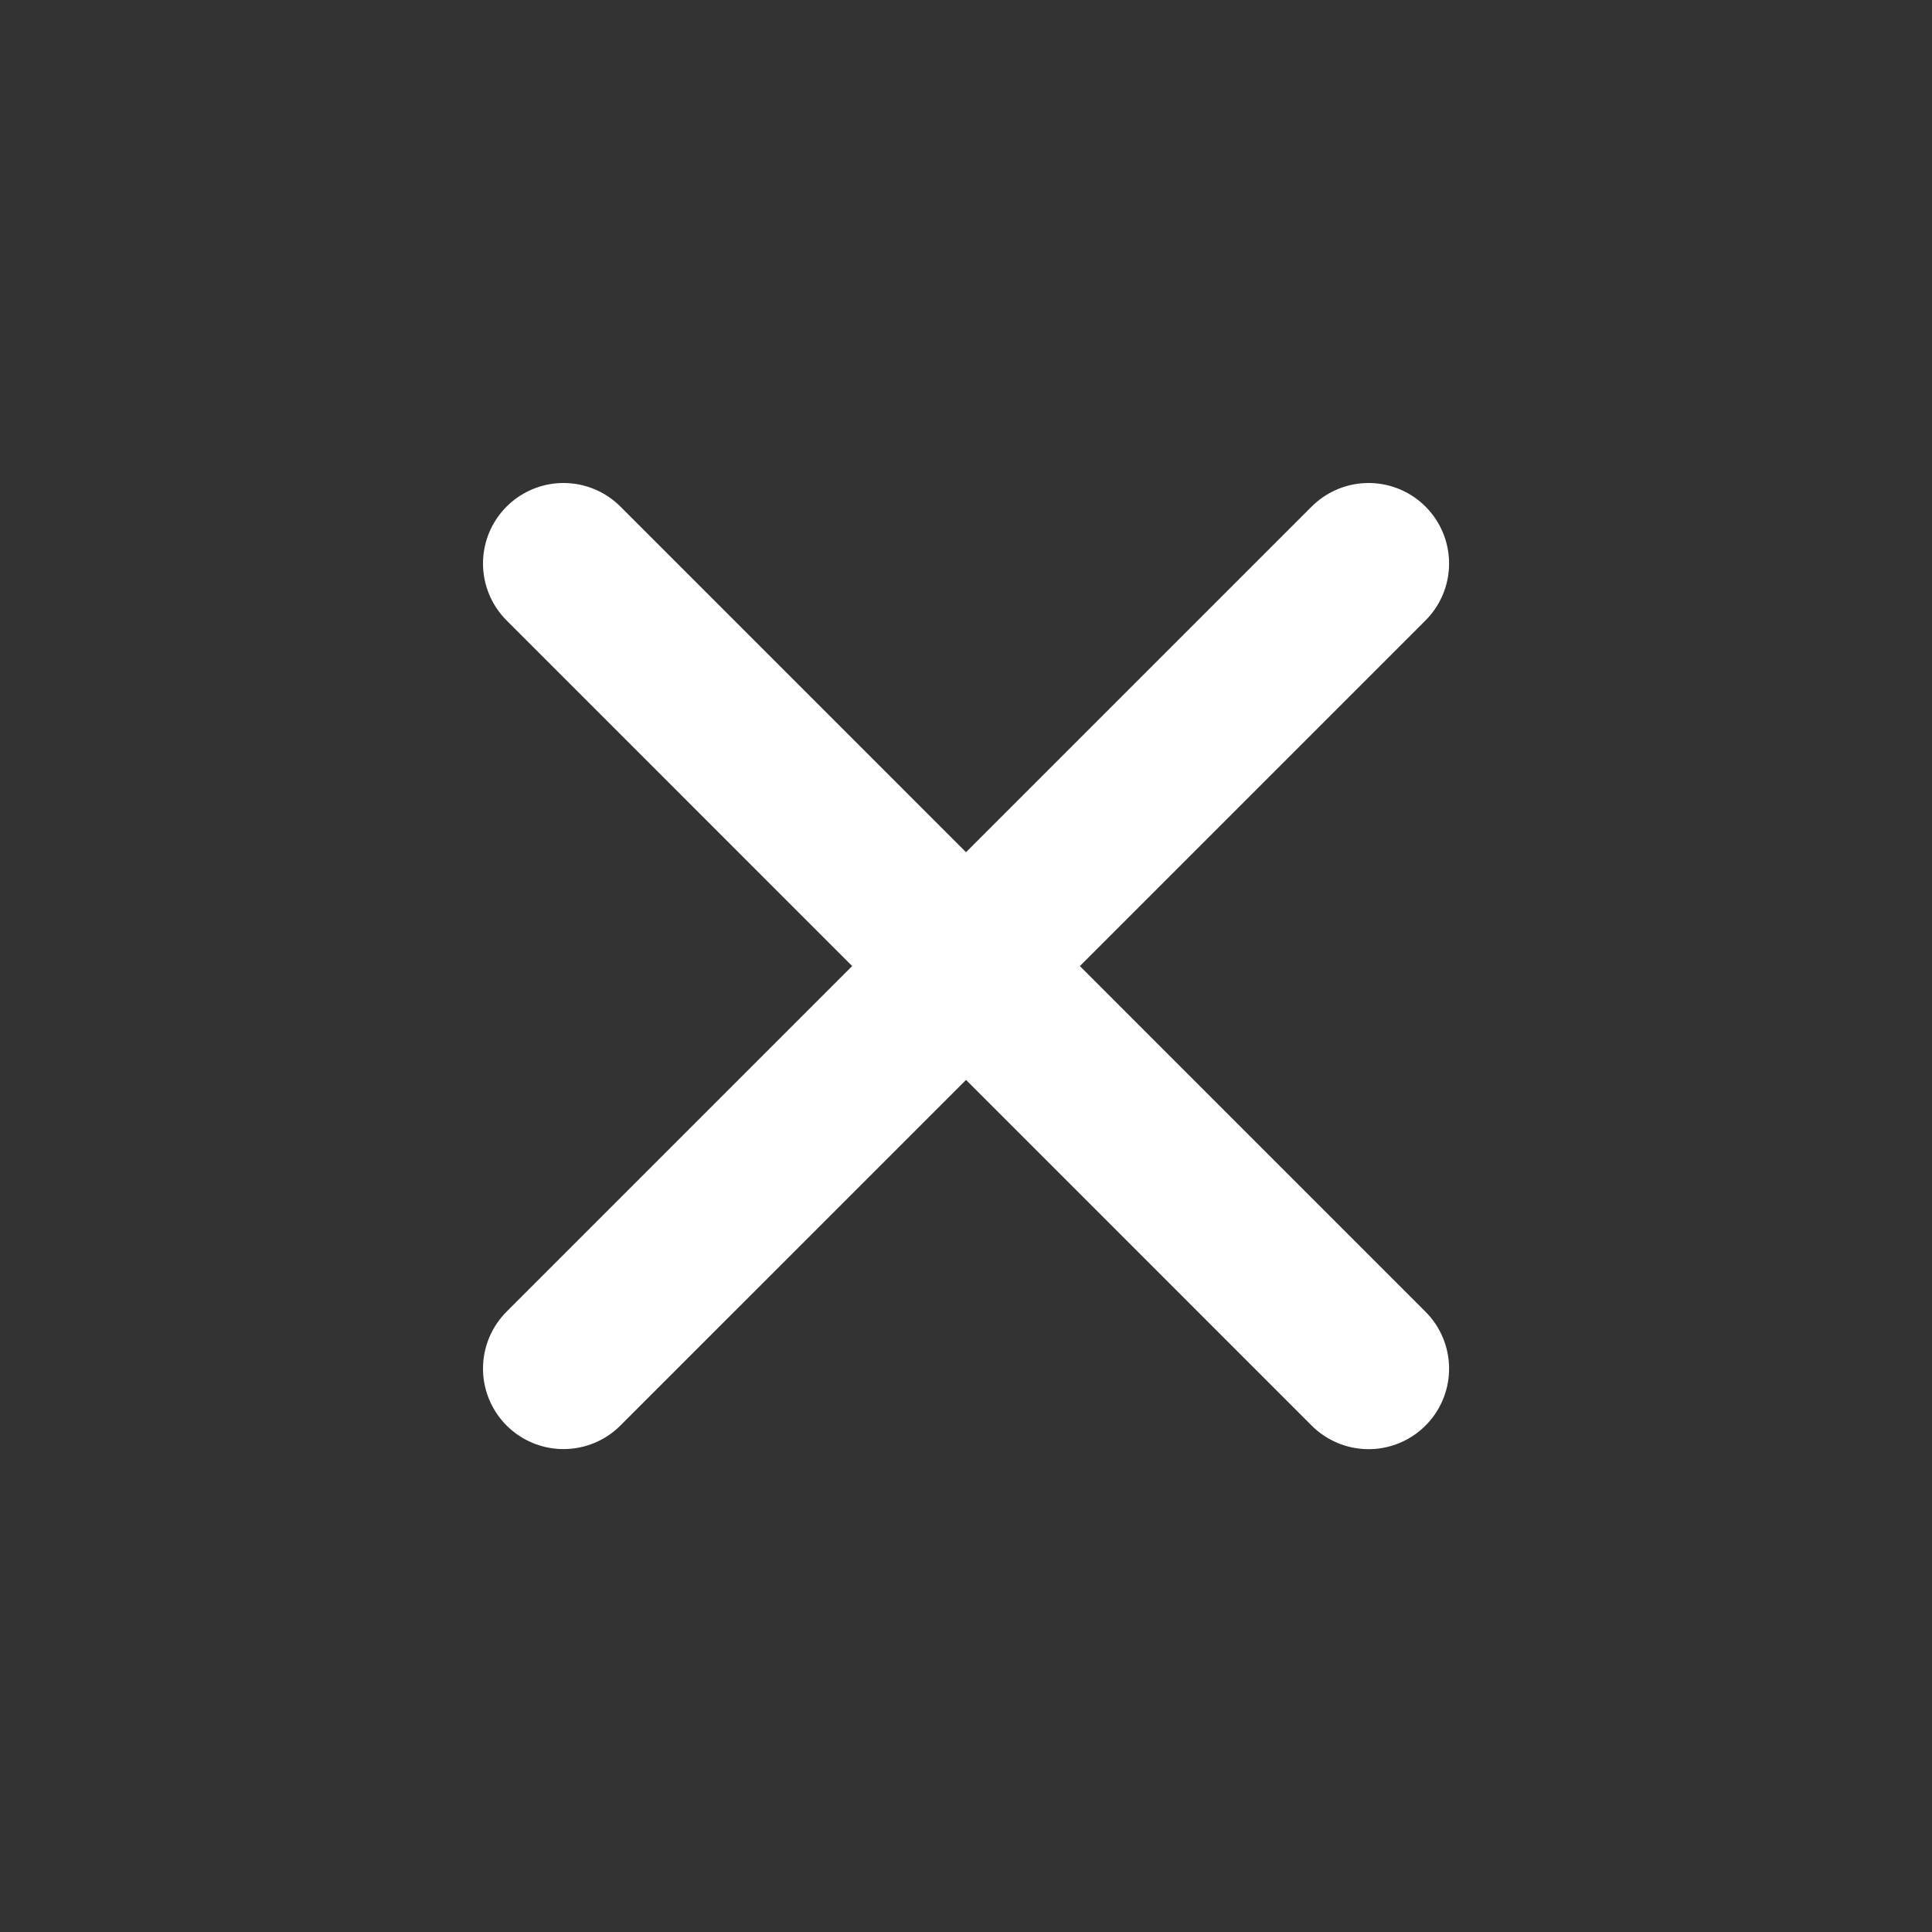 <svg width="24" height="24" viewBox="0 0 24 24" fill="none" xmlns="http://www.w3.org/2000/svg">
<rect x="0" y="0" width="24" height="24" fill="#333333" stroke="none"/>
<path d="M7 17.001L17.001 7" stroke="white" stroke-width="2" stroke-linecap="round" stroke-linejoin="round"/>
<path d="M7 7L17.001 17.002" stroke="white" stroke-width="2" stroke-linecap="round" stroke-linejoin="round"/>
</svg>

